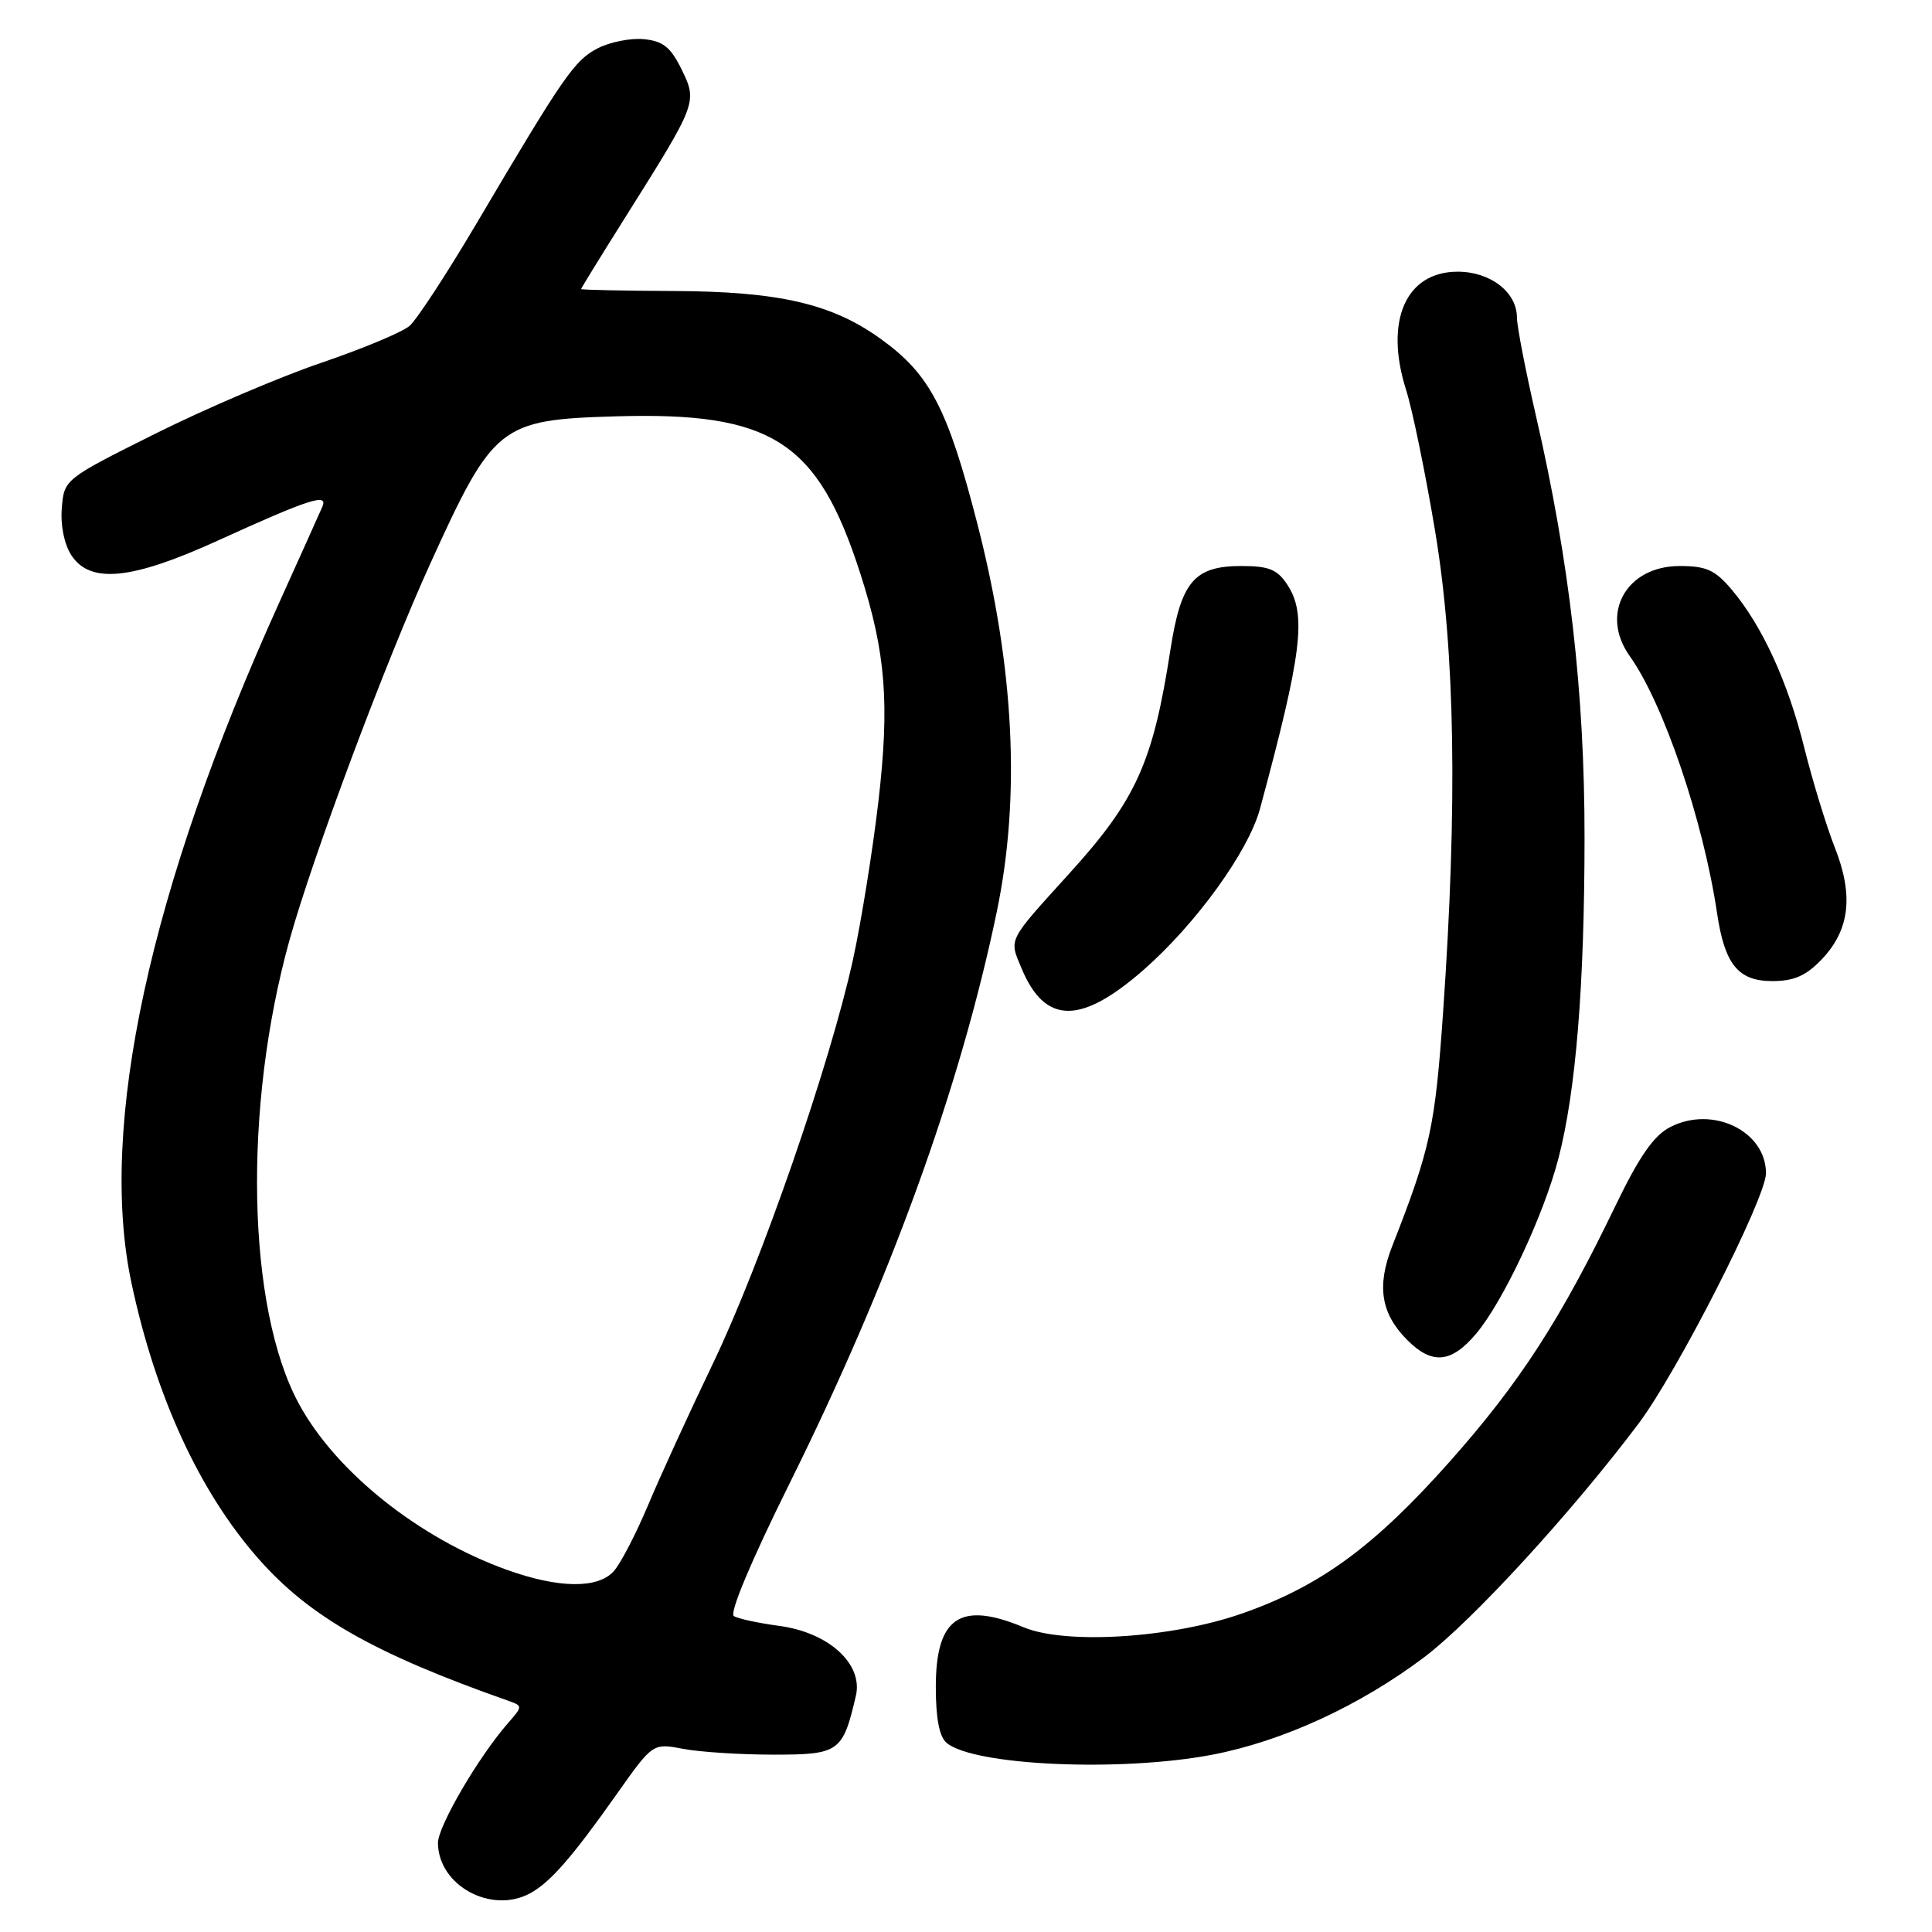 <?xml version="1.0" encoding="UTF-8" standalone="no"?>
<!DOCTYPE svg PUBLIC "-//W3C//DTD SVG 1.1//EN" "http://www.w3.org/Graphics/SVG/1.1/DTD/svg11.dtd" >
<svg xmlns="http://www.w3.org/2000/svg" xmlns:xlink="http://www.w3.org/1999/xlink" version="1.1" viewBox="0 0 256 256">
 <g >
 <path fill="currentColor"
d=" M 70.21 250.89 C 72.88 249.46 75.79 246.13 81.72 237.73 C 86.50 230.97 86.50 230.97 90.50 231.73 C 92.70 232.15 98.09 232.50 102.48 232.50 C 111.20 232.50 111.67 232.17 113.41 224.70 C 114.39 220.49 109.81 216.31 103.26 215.44 C 100.51 215.07 97.80 214.49 97.24 214.14 C 96.62 213.76 99.55 206.79 104.51 196.79 C 117.95 169.73 127.24 144.11 132.09 120.76 C 135.25 105.51 134.40 88.49 129.53 69.50 C 125.58 54.14 123.25 49.64 116.79 44.97 C 110.29 40.25 103.27 38.62 89.25 38.56 C 82.52 38.53 77.00 38.41 77.00 38.30 C 77.00 38.19 79.63 33.92 82.85 28.80 C 92.40 13.62 92.43 13.54 90.31 9.19 C 88.86 6.24 87.86 5.44 85.31 5.19 C 83.56 5.02 80.81 5.57 79.20 6.40 C 76.12 7.99 74.72 10.01 63.16 29.58 C 59.23 36.23 55.23 42.35 54.26 43.19 C 53.29 44.02 48.02 46.22 42.55 48.08 C 37.08 49.94 27.18 54.17 20.55 57.48 C 8.52 63.49 8.50 63.51 8.19 67.33 C 8.00 69.62 8.51 72.12 9.46 73.58 C 11.96 77.39 17.44 76.84 28.89 71.62 C 40.96 66.12 43.50 65.30 42.72 67.13 C 42.39 67.89 39.79 73.67 36.93 80.00 C 19.82 117.81 13.00 149.25 17.42 170.00 C 20.62 185.04 26.43 197.66 34.22 206.51 C 41.02 214.24 49.57 219.10 67.40 225.38 C 69.26 226.04 69.26 226.10 67.35 228.28 C 63.41 232.77 58.00 242.03 58.03 244.23 C 58.11 249.85 65.06 253.64 70.21 250.89 Z  M 160.63 232.51 C 170.01 230.71 180.24 225.99 188.78 219.54 C 195.09 214.76 208.24 200.43 217.09 188.67 C 222.25 181.82 233.99 158.76 234.00 155.47 C 234.01 149.87 226.91 146.44 221.30 149.35 C 219.14 150.46 217.22 153.22 214.10 159.68 C 206.81 174.82 201.37 183.22 192.16 193.60 C 182.12 204.91 174.95 210.17 164.60 213.79 C 155.24 217.07 141.20 217.95 135.63 215.62 C 127.23 212.11 124.00 214.31 124.00 223.53 C 124.00 227.73 124.47 230.14 125.44 230.95 C 129.07 233.96 148.52 234.82 160.63 232.51 Z  M 195.57 176.75 C 199.15 172.52 204.53 161.08 206.50 153.50 C 208.81 144.62 209.95 130.66 209.96 111.00 C 209.97 91.82 207.97 74.41 203.55 55.23 C 202.15 49.14 201.00 43.21 201.00 42.07 C 201.00 38.72 197.49 36.00 193.15 36.00 C 186.27 36.00 183.42 42.53 186.31 51.65 C 187.16 54.32 188.90 62.80 190.18 70.50 C 192.81 86.34 193.14 106.54 191.22 134.08 C 190.16 149.32 189.54 152.21 184.49 165.08 C 182.39 170.44 182.97 174.06 186.50 177.59 C 189.76 180.85 192.30 180.62 195.57 176.75 Z  M 151.58 128.47 C 158.53 122.36 165.44 112.79 166.96 107.15 C 172.55 86.47 173.16 81.42 170.58 77.48 C 169.25 75.45 168.14 75.00 164.48 75.00 C 158.23 75.00 156.48 77.08 155.08 86.14 C 152.78 101.03 150.55 105.98 141.71 115.72 C 133.45 124.83 133.69 124.33 135.36 128.31 C 138.47 135.77 143.21 135.81 151.58 128.47 Z  M 241.35 127.16 C 245.10 123.25 245.64 118.69 243.13 112.32 C 242.01 109.48 240.19 103.54 239.09 99.14 C 236.90 90.33 233.53 82.97 229.47 78.14 C 227.26 75.53 226.11 75.00 222.57 75.00 C 215.47 75.00 211.96 81.33 215.94 86.92 C 220.43 93.22 225.69 108.72 227.52 121.00 C 228.53 127.80 230.32 130.00 234.84 130.00 C 237.70 130.00 239.29 129.30 241.35 127.16 Z  M 67.16 208.01 C 55.50 203.81 44.53 195.06 39.62 186.04 C 32.71 173.34 32.17 146.77 38.38 124.50 C 41.47 113.42 51.09 87.70 57.01 74.69 C 65.37 56.31 66.23 55.62 81.51 55.17 C 102.30 54.55 108.35 58.43 114.00 76.01 C 117.37 86.48 117.90 93.19 116.39 106.22 C 115.64 112.67 114.13 122.06 113.04 127.08 C 110.02 140.91 100.84 167.40 94.47 180.67 C 91.34 187.18 87.47 195.63 85.87 199.45 C 84.26 203.27 82.22 207.21 81.32 208.20 C 79.20 210.54 74.01 210.47 67.16 208.01 Z "/>
</g>
</svg>